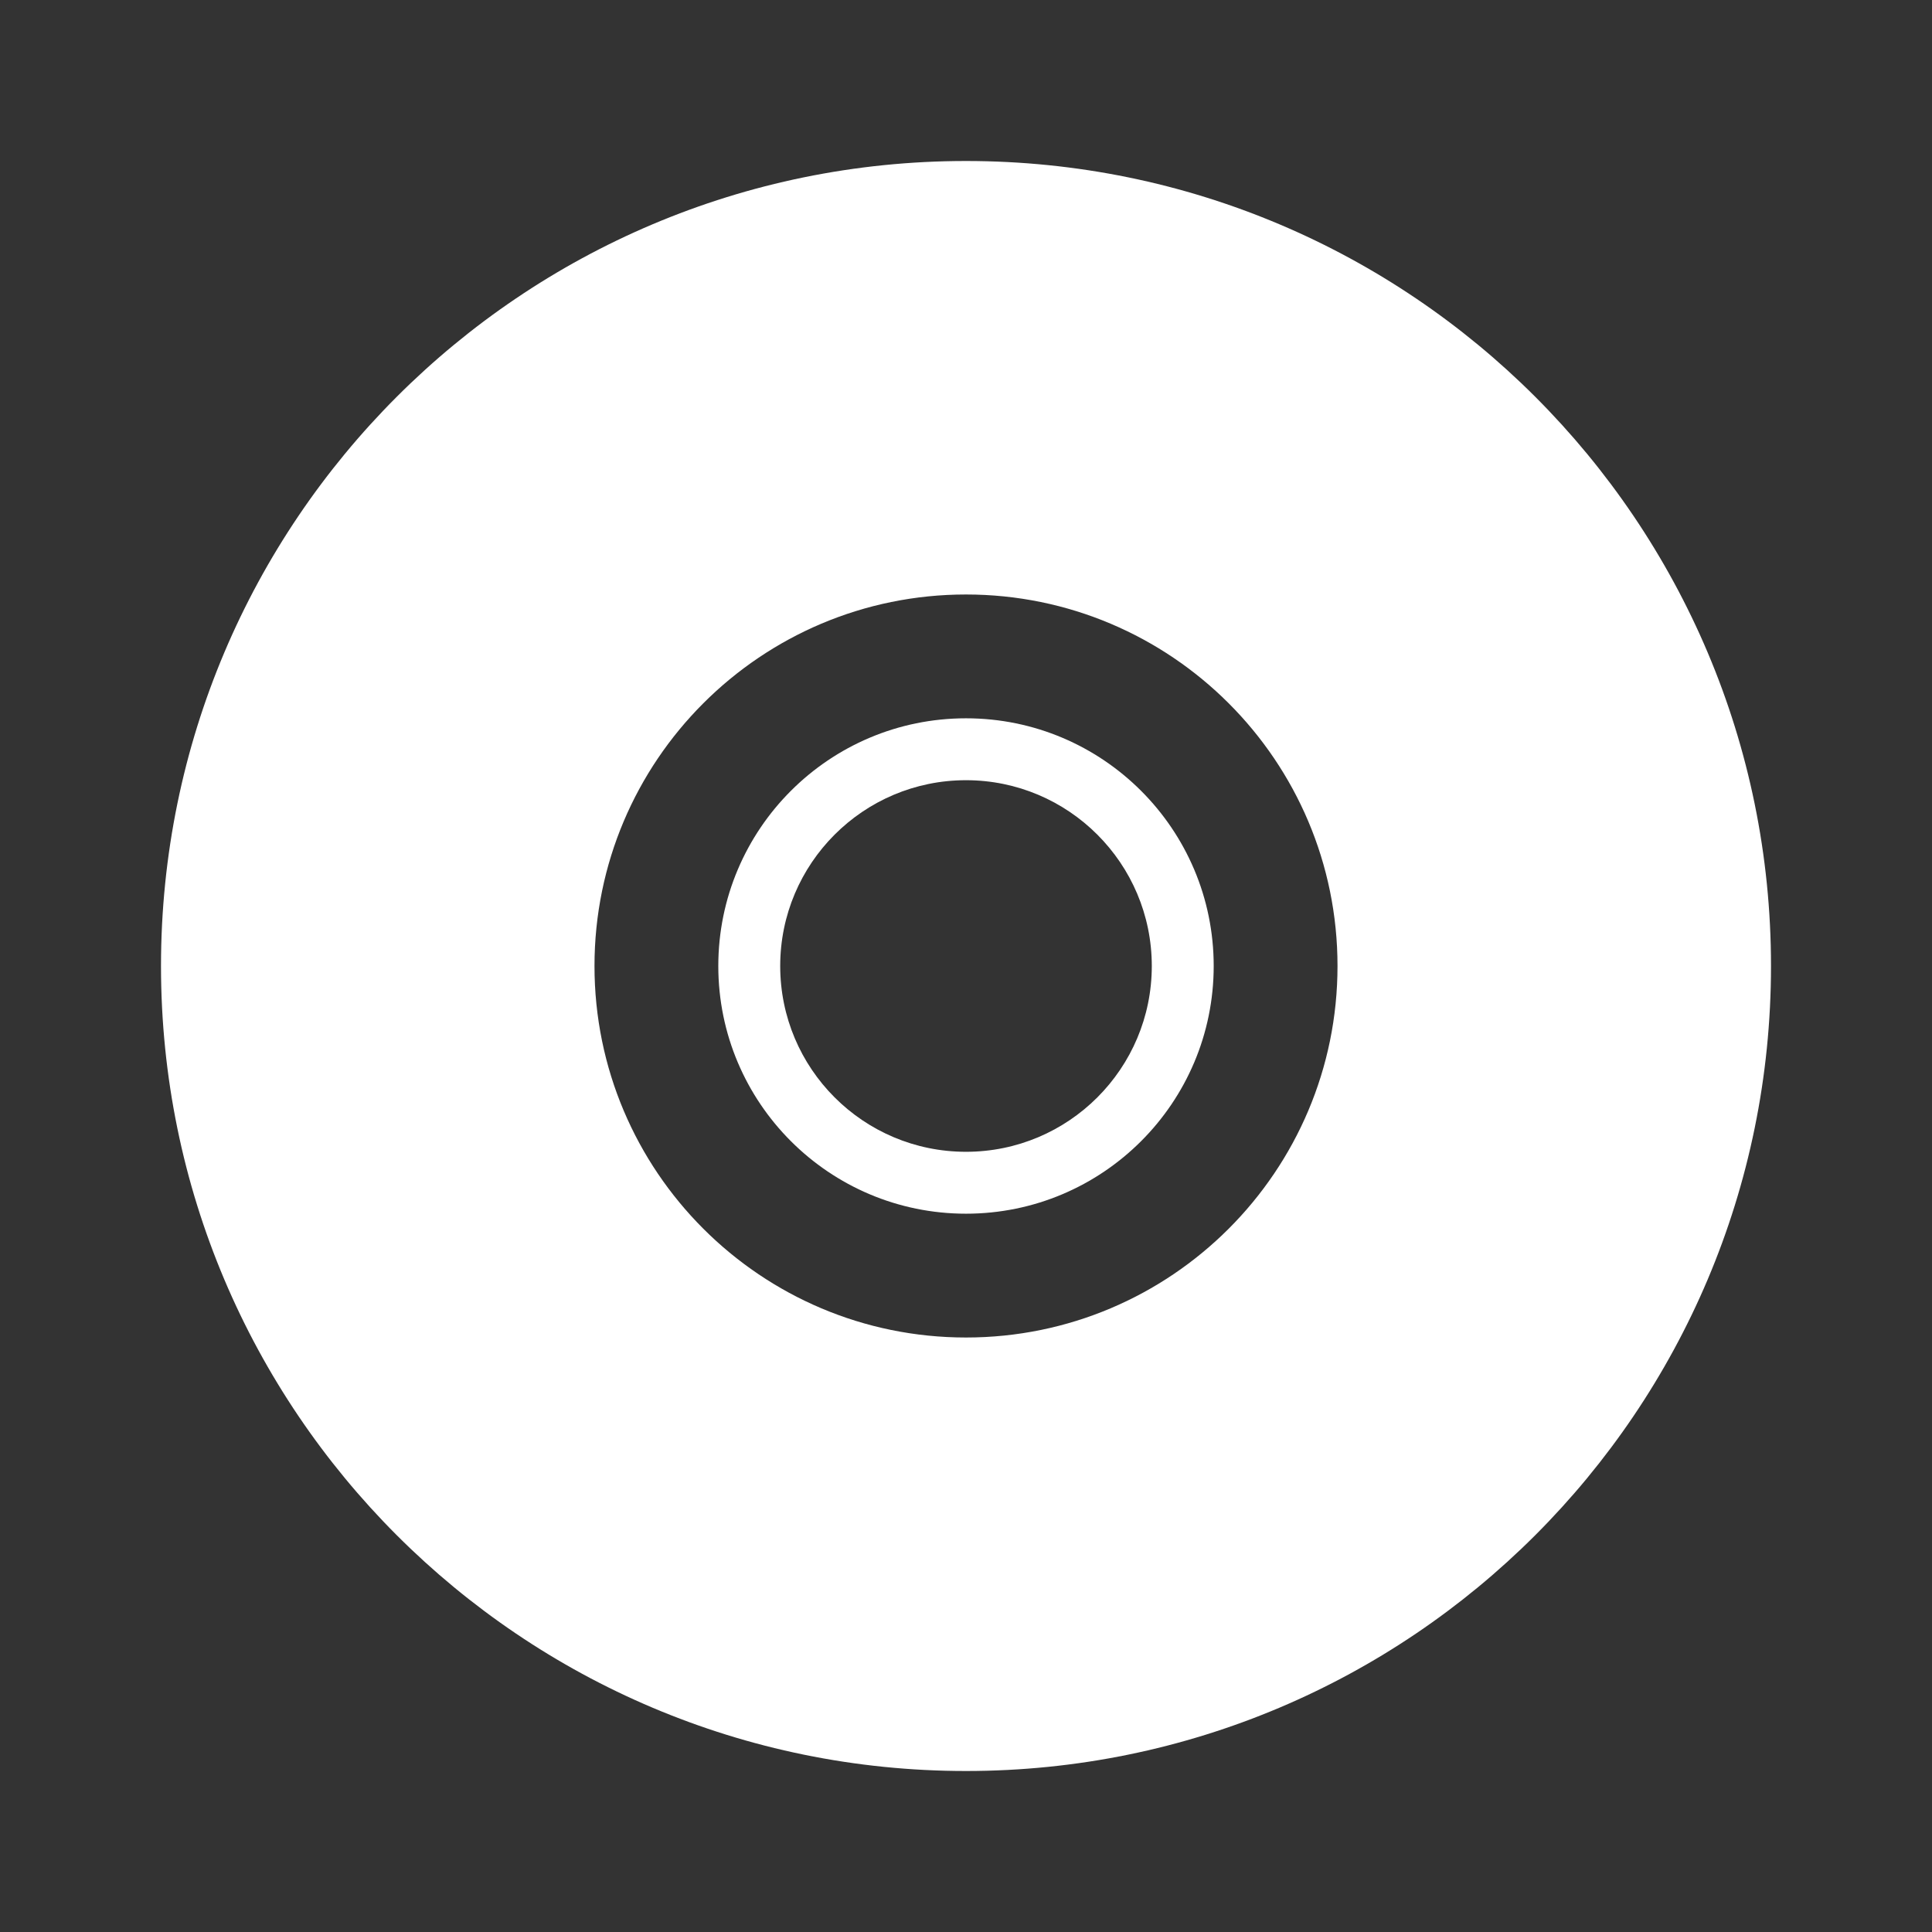 <svg width="24" height="24" viewBox="0 0 24 24" fill="none" xmlns="http://www.w3.org/2000/svg">
<rect x="0" y="0" width="24" height="24" fill="#333333" stroke="none"/>
<path fill-rule="evenodd" clip-rule="evenodd" d="M12 22C17.523 22 22 17.523 22 12C22 6.477 17.523 2 12 2C6.477 2 2 6.477 2 12C2 17.523 6.477 22 12 22ZM12 16.615C14.549 16.615 16.615 14.549 16.615 12C16.615 9.451 14.549 7.385 12 7.385C9.451 7.385 7.385 9.451 7.385 12C7.385 14.549 9.451 16.615 12 16.615Z" fill="white"/>
<path fill-rule="evenodd" clip-rule="evenodd" d="M12 15.077C13.699 15.077 15.077 13.699 15.077 12C15.077 10.301 13.699 8.923 12 8.923C10.301 8.923 8.923 10.301 8.923 12C8.923 13.699 10.301 15.077 12 15.077ZM12 14.308C13.274 14.308 14.308 13.275 14.308 12C14.308 10.726 13.274 9.692 12 9.692C10.725 9.692 9.692 10.726 9.692 12C9.692 13.275 10.725 14.308 12 14.308Z" fill="white"/>
</svg>
